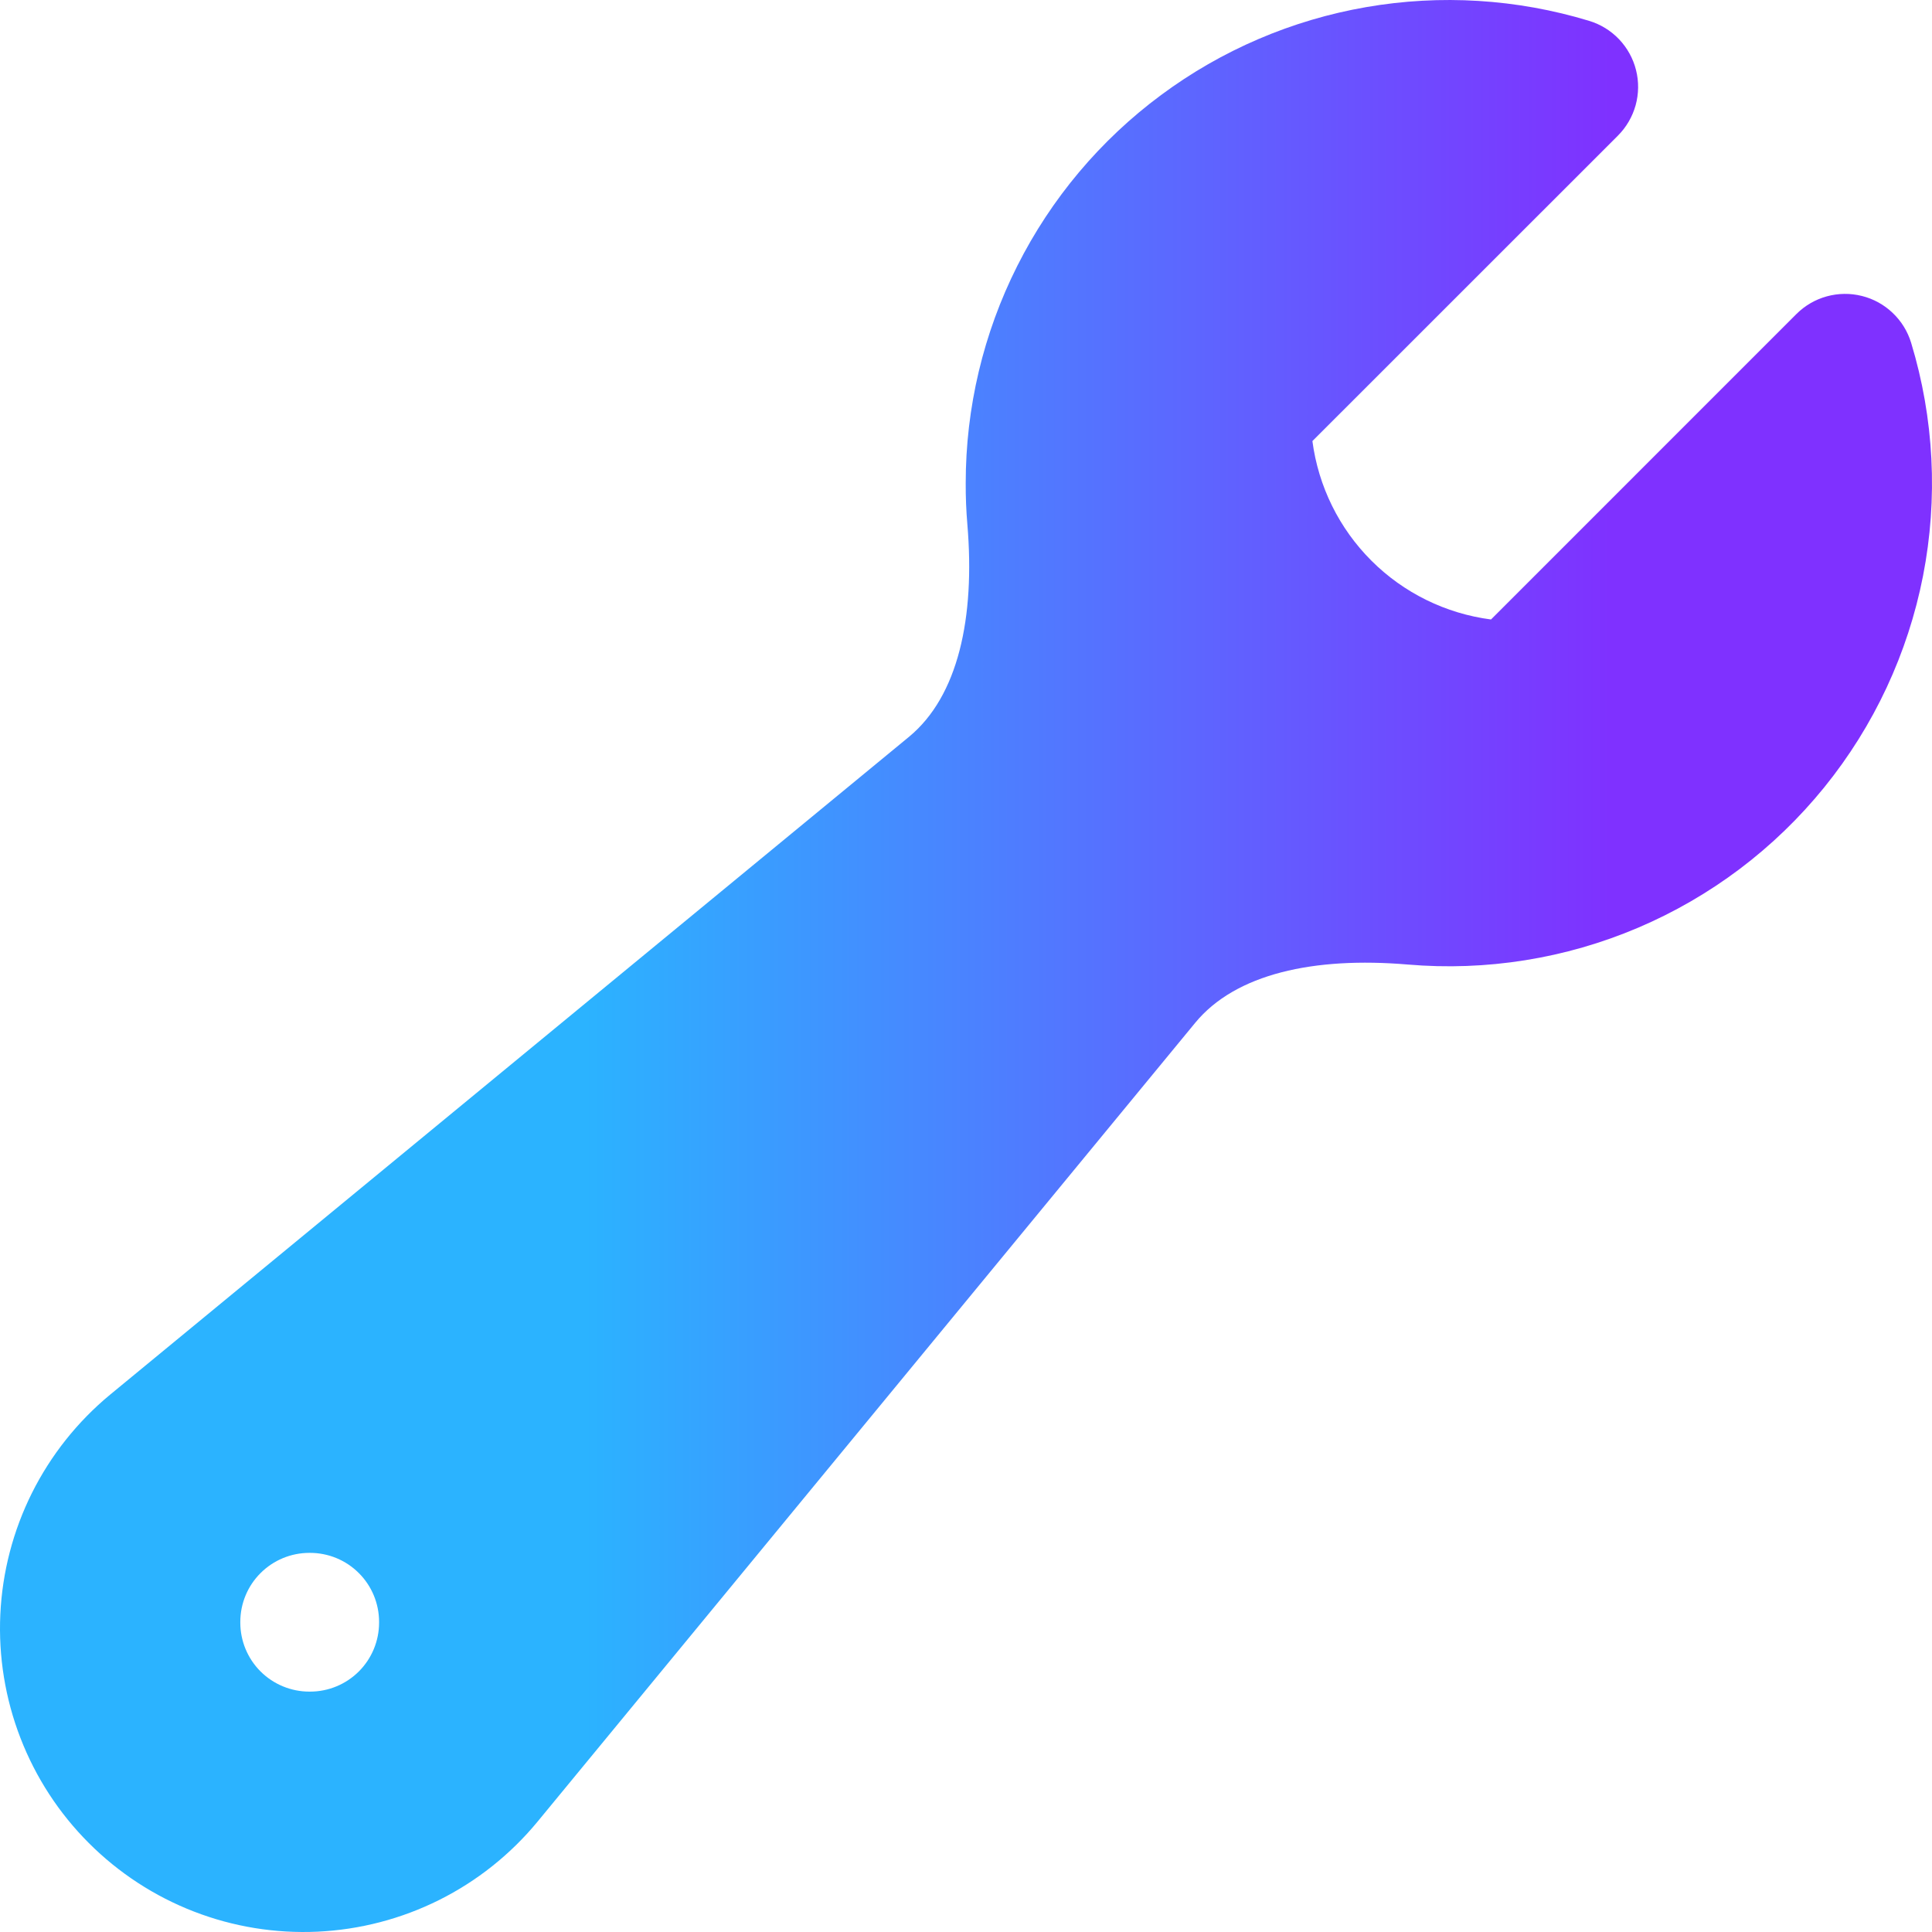 <svg width="47" height="47" viewBox="0 0 47 47" fill="none" xmlns="http://www.w3.org/2000/svg">
<path fill-rule="evenodd" clip-rule="evenodd" d="M23.493 11.755C23.492 9.919 23.922 8.109 24.747 6.47C25.572 4.83 26.769 3.406 28.244 2.313C29.718 1.219 31.428 0.486 33.236 0.173C35.045 -0.141 36.902 -0.026 38.658 0.507C38.936 0.591 39.187 0.745 39.387 0.955C39.587 1.165 39.73 1.424 39.8 1.705C39.871 1.986 39.867 2.281 39.79 2.561C39.712 2.84 39.564 3.095 39.359 3.3L31.927 10.73C32.072 11.831 32.576 12.854 33.362 13.639C34.147 14.424 35.171 14.927 36.272 15.07L43.7 7.641C43.905 7.436 44.159 7.287 44.439 7.21C44.719 7.133 45.013 7.129 45.295 7.2C45.576 7.27 45.834 7.412 46.044 7.613C46.255 7.813 46.409 8.064 46.493 8.341C47.051 10.179 47.15 12.125 46.782 14.009C46.413 15.894 45.589 17.66 44.38 19.152C43.172 20.644 41.616 21.817 39.849 22.569C38.082 23.321 36.157 23.628 34.244 23.464C31.965 23.272 30.058 23.688 29.075 24.883L13.07 44.324C12.415 45.116 11.601 45.763 10.682 46.222C9.762 46.681 8.757 46.943 7.73 46.992C6.703 47.04 5.678 46.874 4.719 46.503C3.76 46.132 2.89 45.565 2.163 44.838C1.436 44.112 0.869 43.241 0.498 42.282C0.127 41.324 -0.04 40.298 0.008 39.272C0.056 38.245 0.318 37.24 0.777 36.32C1.237 35.4 1.883 34.587 2.675 33.931L22.114 17.924C23.307 16.939 23.725 15.034 23.533 12.755C23.505 12.423 23.491 12.089 23.493 11.755ZM5.846 39.456C5.846 39.01 6.023 38.583 6.338 38.269C6.653 37.954 7.08 37.777 7.525 37.777H7.543C7.989 37.777 8.416 37.954 8.73 38.269C9.045 38.583 9.222 39.01 9.222 39.456V39.474C9.222 39.919 9.045 40.346 8.73 40.661C8.416 40.975 7.989 41.152 7.543 41.152H7.525C7.08 41.152 6.653 40.975 6.338 40.661C6.023 40.346 5.846 39.919 5.846 39.474V39.456Z" fill="url(#paint0_linear_617_624)"/>
<defs>
<linearGradient id="paint0_linear_617_624" x1="39.196" y1="23.5" x2="14.221" y2="23.5" gradientUnits="userSpaceOnUse">
<stop stop-color="#7F31FF"/>
<stop offset="1" stop-color="#2BB3FF"/>
</linearGradient>
</defs>
</svg>
